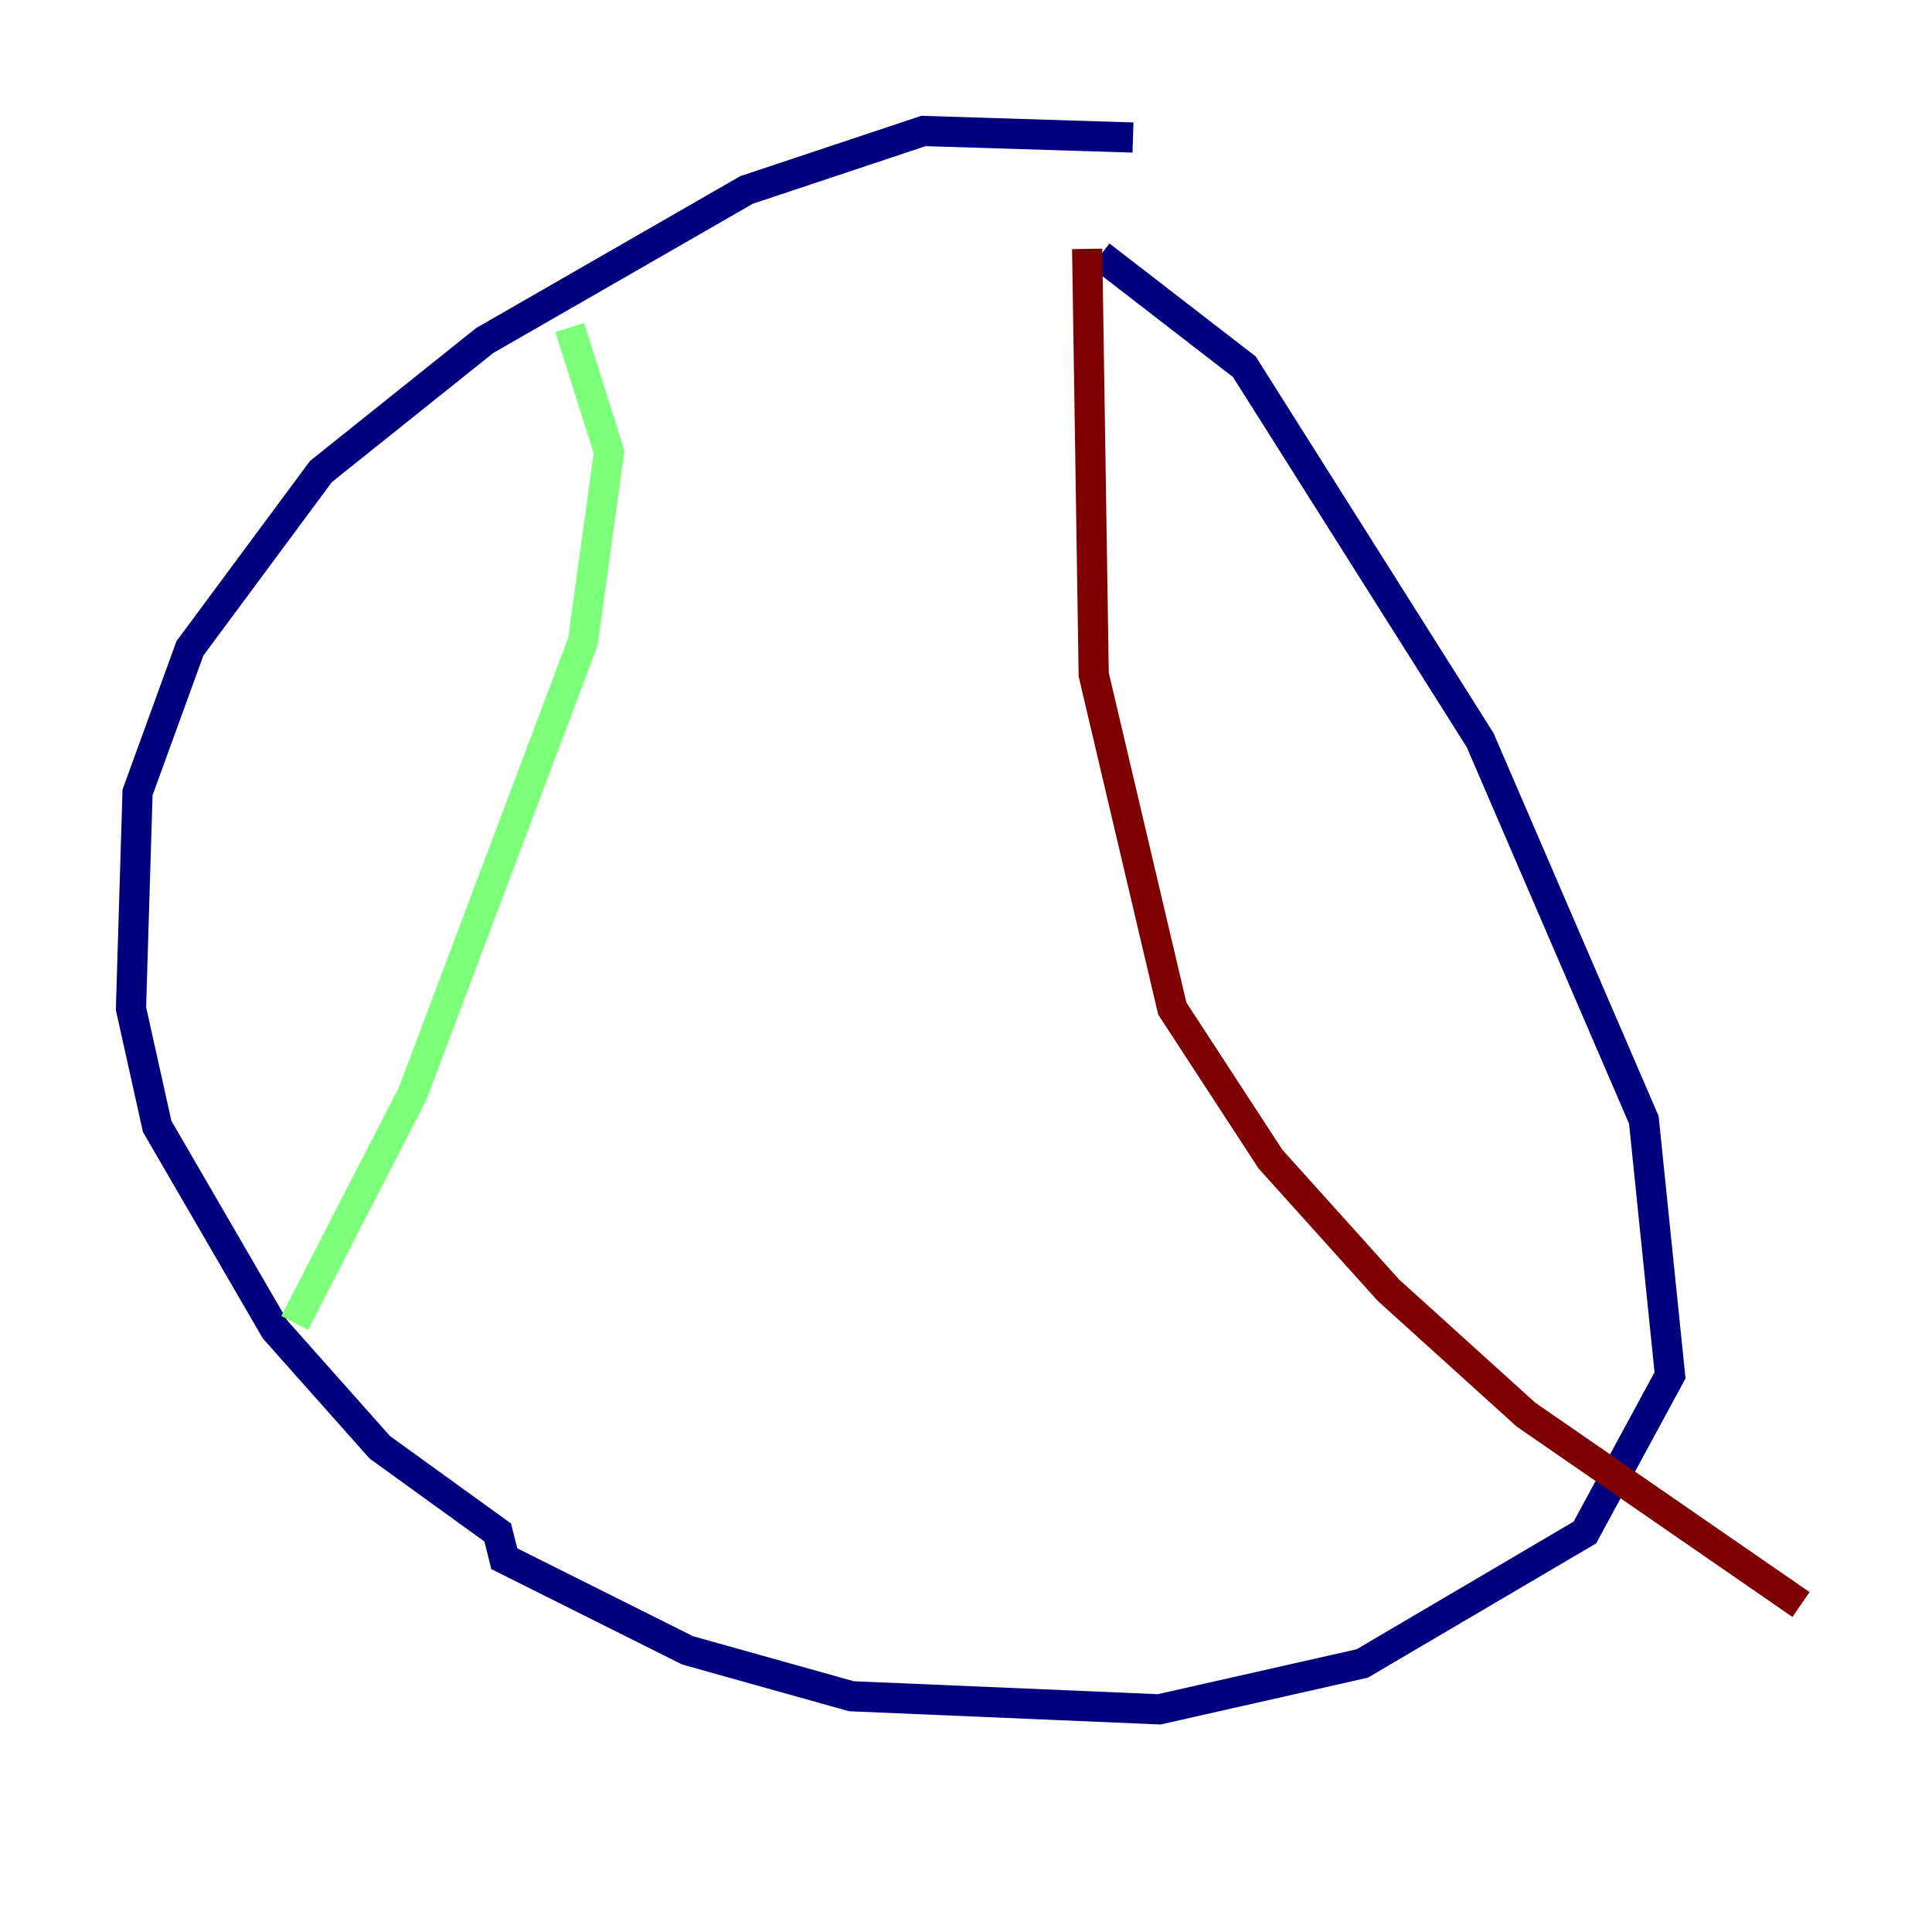<?xml version="1.0" encoding="utf-8" ?>
<svg baseProfile="tiny" height="128" version="1.2" viewBox="0,0,128,128" width="128" xmlns="http://www.w3.org/2000/svg" xmlns:ev="http://www.w3.org/2001/xml-events" xmlns:xlink="http://www.w3.org/1999/xlink"><defs /><polyline fill="none" points="75.064,9.112 61.18,8.678 49.464,12.583 32.108,22.563 21.261,31.241 12.583,42.956 9.112,52.502 8.678,66.82 10.414,74.63 18.224,88.081 25.166,95.891 32.976,101.532 33.41,103.268 45.559,109.342 56.407,112.38 76.8,113.248 90.251,110.21 105.003,101.532 110.644,91.119 108.909,74.197 98.061,49.031 82.441,24.298 72.895,16.922" stroke="#00007f" stroke-width="2" /><polyline fill="none" points="37.749,21.695 40.352,29.939 38.617,42.522 27.336,72.461 19.525,87.647" stroke="#7cff79" stroke-width="2" /><polyline fill="none" points="72.027,16.488 72.461,44.691 77.668,66.82 84.176,76.8 91.986,85.478 101.098,93.722 119.322,106.305" stroke="#7f0000" stroke-width="2" /></svg>
